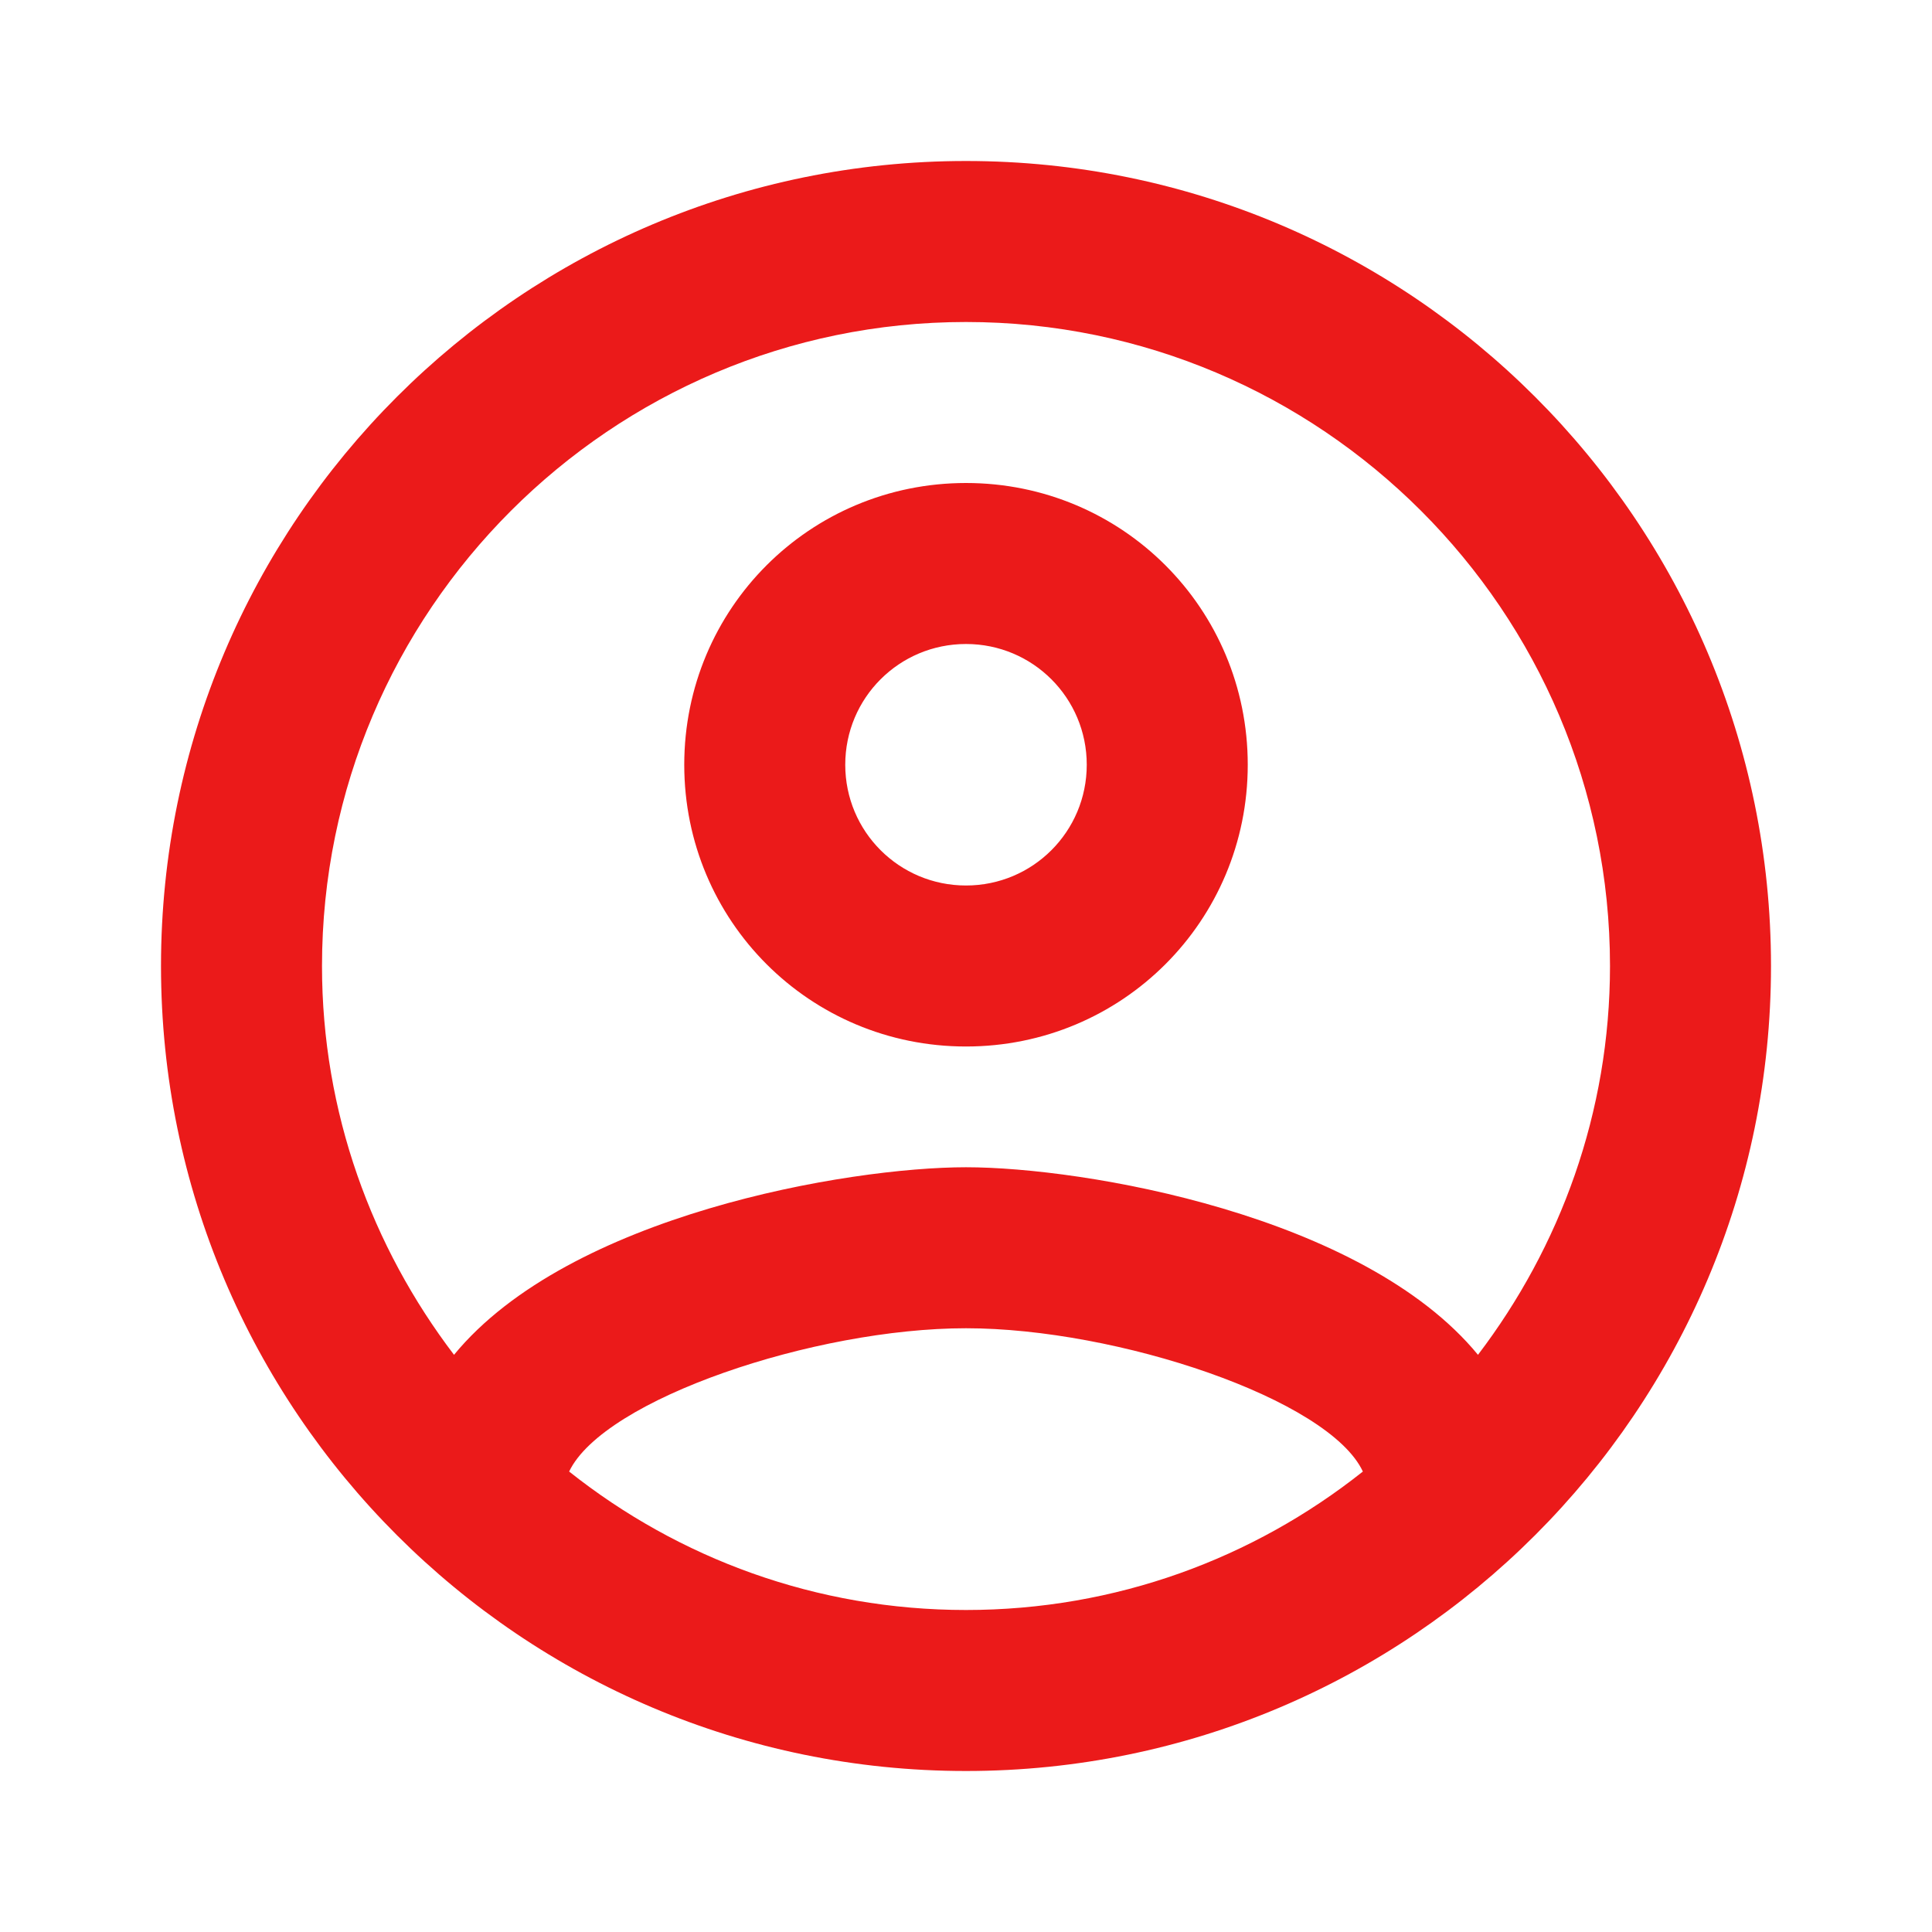<svg xmlns="http://www.w3.org/2000/svg" height="24" width="24" style=""><rect id="backgroundrect" width="100%" height="100%" x="0" y="0" fill="none" stroke="none"/><g class="currentLayer" style=""><title>Layer 1</title><path d="M0,0 h24 v24 H0 V0 z" fill="none" id="svg_1" class=""/><path d="M12,2 C6.48,2 2,6.48 2,12 s4.48,10 10,10 s10,-4.48 10,-10 S17.52,2 12,2 zM7.07,18.28 c0.43,-0.9 3.05,-1.78 4.93,-1.78 s4.51,0.88 4.93,1.78 C15.57,19.36 13.86,20 12,20 s-3.57,-0.64 -4.93,-1.72 zm11.29,-1.45 c-1.43,-1.74 -4.9,-2.33 -6.36,-2.33 s-4.93,0.59 -6.36,2.33 C4.62,15.49 4,13.82 4,12 c0,-4.41 3.59,-8 8,-8 s8,3.59 8,8 c0,1.82 -0.62,3.49 -1.64,4.83 zM12,6 c-1.94,0 -3.5,1.56 -3.5,3.5 S10.06,13 12,13 s3.5,-1.56 3.5,-3.5 S13.94,6 12,6 zm0,5 c-0.83,0 -1.5,-0.67 -1.5,-1.5 S11.17,8 12,8 s1.5,0.67 1.5,1.5 S12.83,11 12,11 z" id="svg_2" class="" fill="#eb1a1a" fill-opacity="1"/></g></svg>